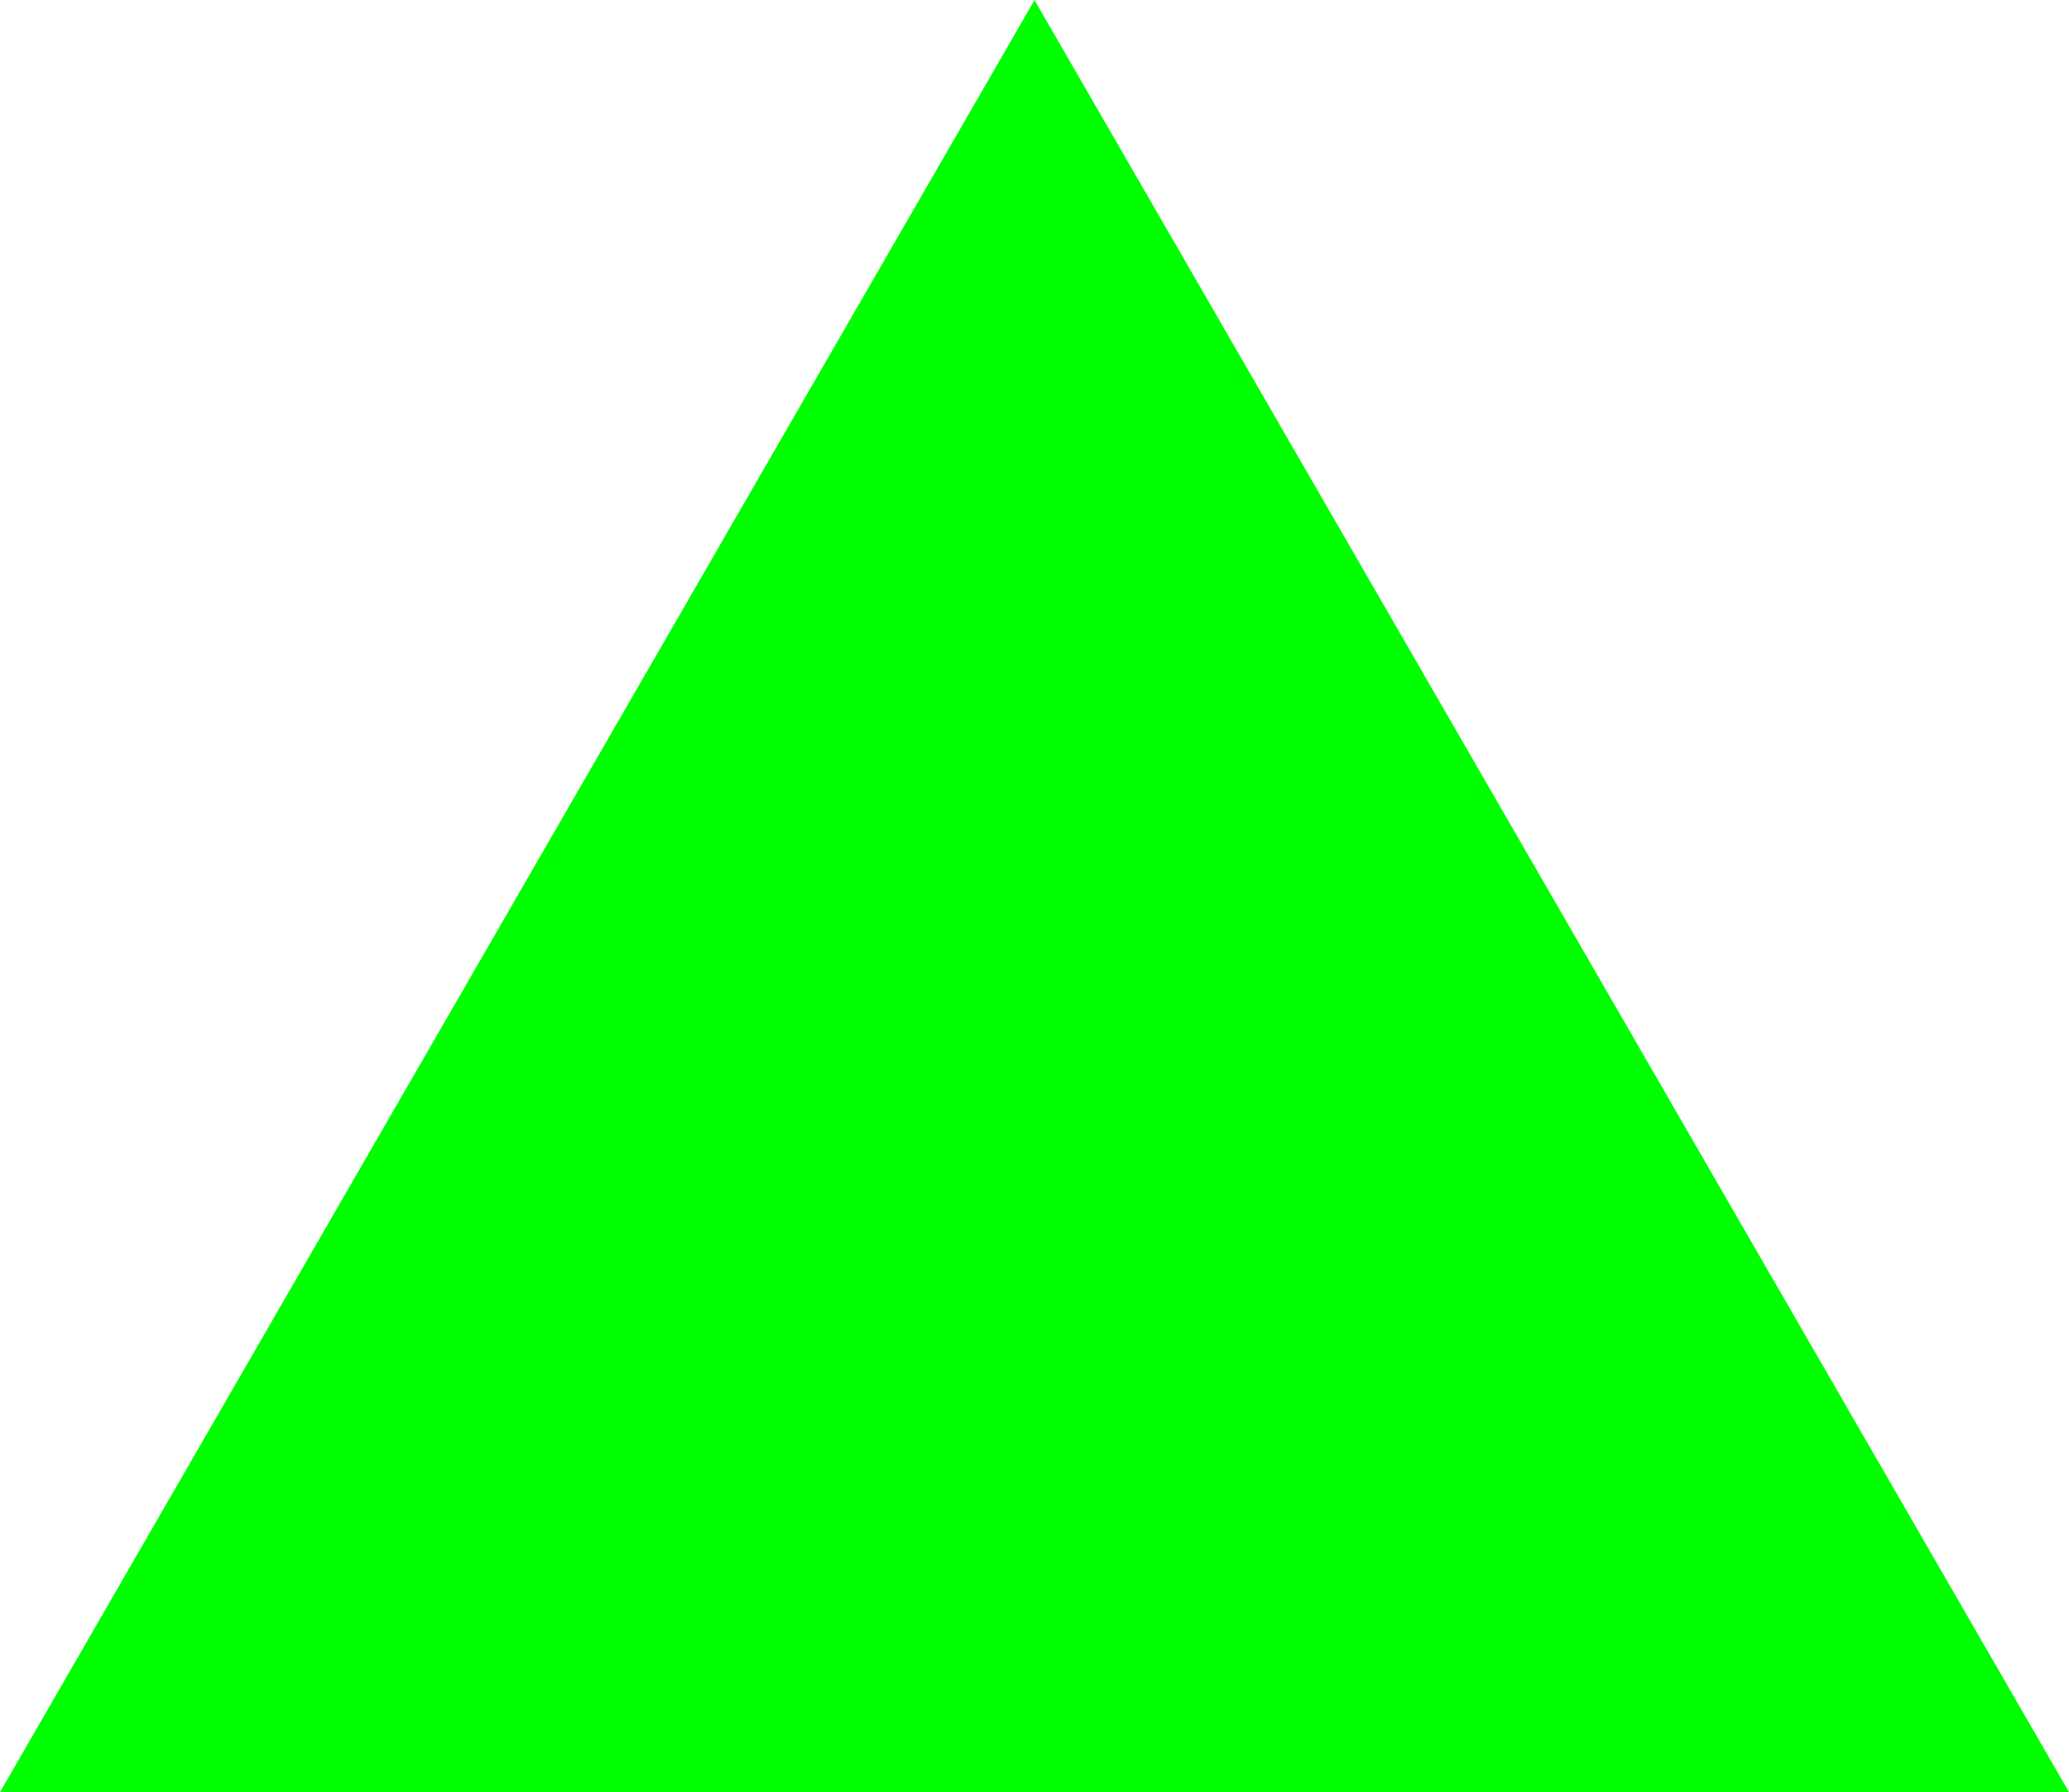 <?xml version="1.0" encoding="UTF-8" standalone="no"?>
<!-- Created with Inkscape (http://www.inkscape.org/) -->

<svg
   width="12.7mm"
   height="10.999mm"
   viewBox="0 0 12.7 10.999"
   version="1.1"
   id="svg1"
   xmlns:inkscape="http://www.inkscape.org/namespaces/inkscape"
   xmlns:sodipodi="http://sodipodi.sourceforge.net/DTD/sodipodi-0.dtd"
   xmlns="http://www.w3.org/2000/svg"
   xmlns:svg="http://www.w3.org/2000/svg">
  <sodipodi:namedview
     id="namedview1"
     pagecolor="#ffffff"
     bordercolor="#000000"
     borderopacity="0.25"
     inkscape:showpageshadow="2"
     inkscape:pageopacity="0.0"
     inkscape:pagecheckerboard="0"
     inkscape:deskcolor="#d1d1d1"
     inkscape:document-units="mm" />
  <defs
     id="defs1" />
  <g
     inkscape:label="Layer 1"
     inkscape:groupmode="layer"
     id="layer1"
     transform="translate(-21.034,-15.962)">
    <path
       sodipodi:type="star"
       style="fill:#00ff00;fill-opacity:1;stroke-width:14.88"
       id="path1"
       inkscape:flatsided="false"
       sodipodi:sides="3"
       sodipodi:cx="32.007446"
       sodipodi:cy="29.004202"
       sodipodi:r1="18.897999"
       sodipodi:r2="9.4490004"
       sodipodi:arg1="0.52359878"
       sodipodi:arg2="1.5707963"
       inkscape:rounded="0"
       inkscape:randomized="0"
       d="m 48.374,38.453 -16.366,10e-7 -16.366,-10e-7 8.183,-14.173 8.183,-14.173 8.183,14.173 z"
       inkscape:transform-center-y="-1.8330872"
       transform="matrix(0.388,0,0,0.388,14.965,12.041)"
       inkscape:export-filename="arrow_up.svg"
       inkscape:export-xdpi="96"
       inkscape:export-ydpi="96" />
  </g>
</svg>
